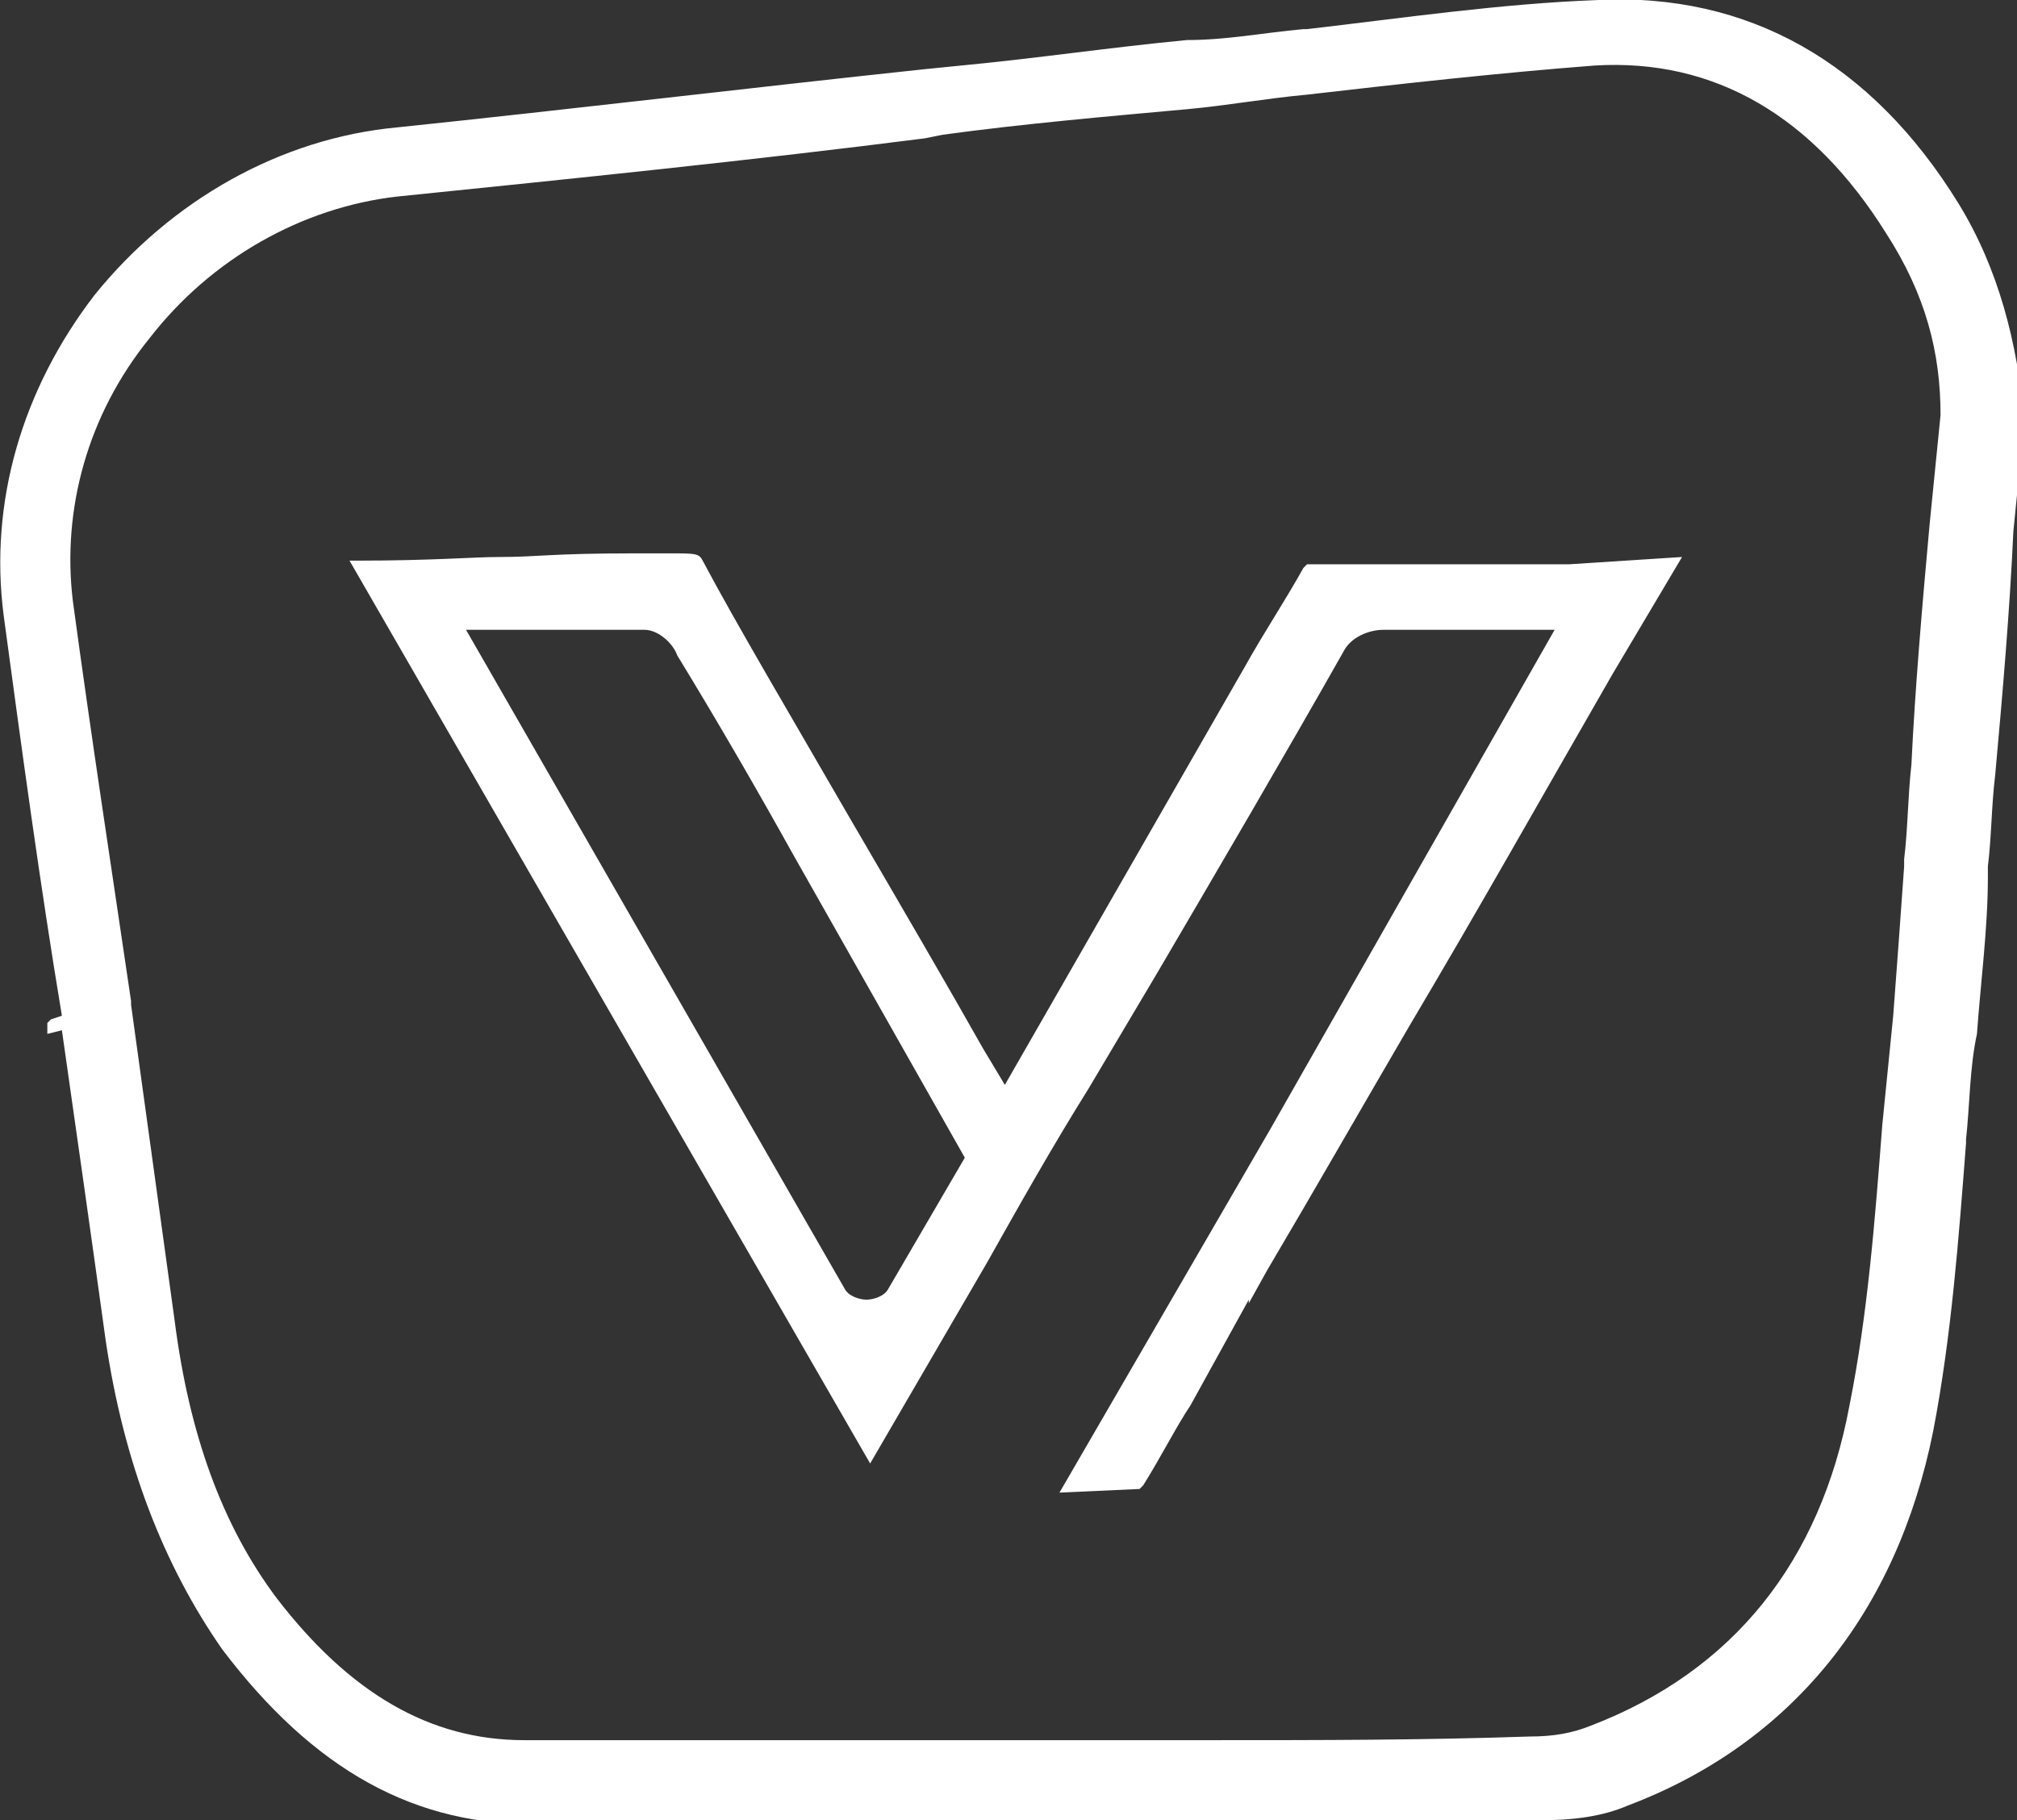 <?xml version="1.0" encoding="utf-8"?>
<!-- Generator: Adobe Illustrator 19.0.0, SVG Export Plug-In . SVG Version: 6.00 Build 0)  -->
<svg version="1.1" id="Layer_1" xmlns="http://www.w3.org/2000/svg" xmlns:xlink="http://www.w3.org/1999/xlink" x="0px" y="0px"
	 width="55.4px" height="50px" viewBox="-219.6 601.2 55.4 50" style="enable-background:new -219.6 601.2 55.4 50;"
	 xml:space="preserve">
<rect x="-219.6" y="601.2" width="55.4" height="50" fill="#333333" stroke="none"/>
<style type="text/css">
	.st0{fill:#FFFFFF;}
</style>
<path id="XMLID_35_" class="st0" d="M-176.5,616.7L-176.5,616.7h-4.6c-0.7,0-1.6,0-2.5,0h-0.1l-0.1,0.1c-0.5,0.9-1.1,1.8-1.6,2.7
	L-192,631l-0.6-1c-0.9-1.6-2.3-4-3.7-6.4c-1.5-2.6-3.1-5.3-4-7c-0.1-0.2-0.2-0.2-0.9-0.2c-0.2,0-0.4,0-0.7,0h-0.3
	c-2.3,0-2.6,0.1-3.7,0.1c-0.7,0-1.8,0.1-3.9,0.1h-0.2l14.3,24.8l3.2-5.5c0.9-1.6,1.8-3.2,2.8-4.8l1.9-3.2c1.7-2.9,3.4-5.8,5.1-8.8
	c0.2-0.4,0.7-0.6,1.1-0.6c0.3,0,0.6,0,1,0c0.2,0,0.4,0,0.6,0h3.1l-7.8,13.7l-5.8,10l2.2-0.1l0.1-0.1c0.5-0.8,0.9-1.6,1.3-2.2
	l1.6-2.9v0.1l0.5-0.9c1.3-2.2,2.5-4.3,3.9-6.7c1.9-3.2,3.7-6.4,5.6-9.7l1.9-3.2L-176.5,616.7z M-193.1,633l-2.1,3.6
	c-0.1,0.2-0.4,0.3-0.6,0.3c-0.2,0-0.5-0.1-0.6-0.3l-10.4-18.1h1.2h3.7c0.4,0,0.8,0.4,0.9,0.7c1.1,1.8,2.2,3.7,3.2,5.5L-193.1,633z"
	/>
<path id="XMLID_38_" class="st0" d="M-165.8,606.8c-2.4-3.9-5.8-5.8-9.9-5.6c-2.7,0.1-5.4,0.5-8,0.8h-0.1c-1.1,0.1-2.1,0.3-3.2,0.3
	c-2.1,0.2-4.1,0.5-6.2,0.7l-1,0.1c-4.7,0.5-9.7,1.1-14.5,1.6c-3.2,0.3-6.2,2-8.3,4.6c-2,2.6-2.9,5.7-2.5,8.8c0.5,3.7,1,7.4,1.6,11
	l-0.3,0.1l-0.1,0.1v0.3l0.4-0.1c0.4,2.8,0.8,5.6,1.2,8.5c0.5,3.4,1.6,6.2,3.2,8.5c2.5,3.3,5.3,4.9,8.8,4.8c0.4,0,0.8,0,1.3,0
	c0.3,0,0.6,0,0.9,0c0.1,0,0.3,0,0.5,0h15.4h0.8c2.6,0,5.4,0,8.5-0.1c0.9,0,1.7-0.1,2.4-0.4c4.5-1.7,7.4-5.3,8.4-10.3
	c0.5-2.6,0.7-5.3,0.9-7.9v-0.1c0.1-0.9,0.1-2,0.3-2.9c0.1-1.4,0.3-2.9,0.3-4.3V625c0.1-0.8,0.1-1.7,0.2-2.5c0.2-2.2,0.4-4.5,0.5-6.7
	l0.3-3v-0.1C-164.2,610.6-164.7,608.6-165.8,606.8z M-166.3,612.6l-0.3,3c-0.2,2.2-0.4,4.5-0.5,6.6c-0.1,0.9-0.1,1.8-0.2,2.6v0.2
	c-0.1,1.4-0.2,2.8-0.3,4.1c-0.1,1-0.2,2-0.3,3c-0.2,2.6-0.4,5.2-0.9,7.7c-0.8,4.3-3.2,7.3-7.1,8.8c-0.5,0.2-1,0.3-1.7,0.3
	c-2.9,0.1-5.8,0.1-8.6,0.1h-0.6h-15.4h-0.1c-0.3,0-0.7,0-1.2,0c-0.3,0-0.5,0-0.9,0c-0.2,0-0.3,0-0.5,0c-0.1,0-0.2,0-0.3,0
	c-2.6,0-4.8-1.3-6.8-3.9c-1.5-2-2.4-4.5-2.8-7.6c-0.4-2.9-0.8-5.8-1.2-8.7v-0.1c-0.5-3.4-1.1-7.3-1.6-11c-0.3-2.5,0.4-5.1,2.1-7.2
	c1.7-2.2,4.2-3.6,6.8-3.9c4.9-0.5,9.8-1,14.5-1.6l0.5-0.1c2.2-0.3,4.5-0.5,6.7-0.7c1.1-0.1,2.2-0.3,3.3-0.4c2.6-0.3,5.3-0.6,7.9-0.8
	c3.3-0.2,6,1.4,8,4.6C-166.7,609.3-166.3,610.9-166.3,612.6l0.1-0.1l0,0L-166.3,612.6z"/>
</svg>
